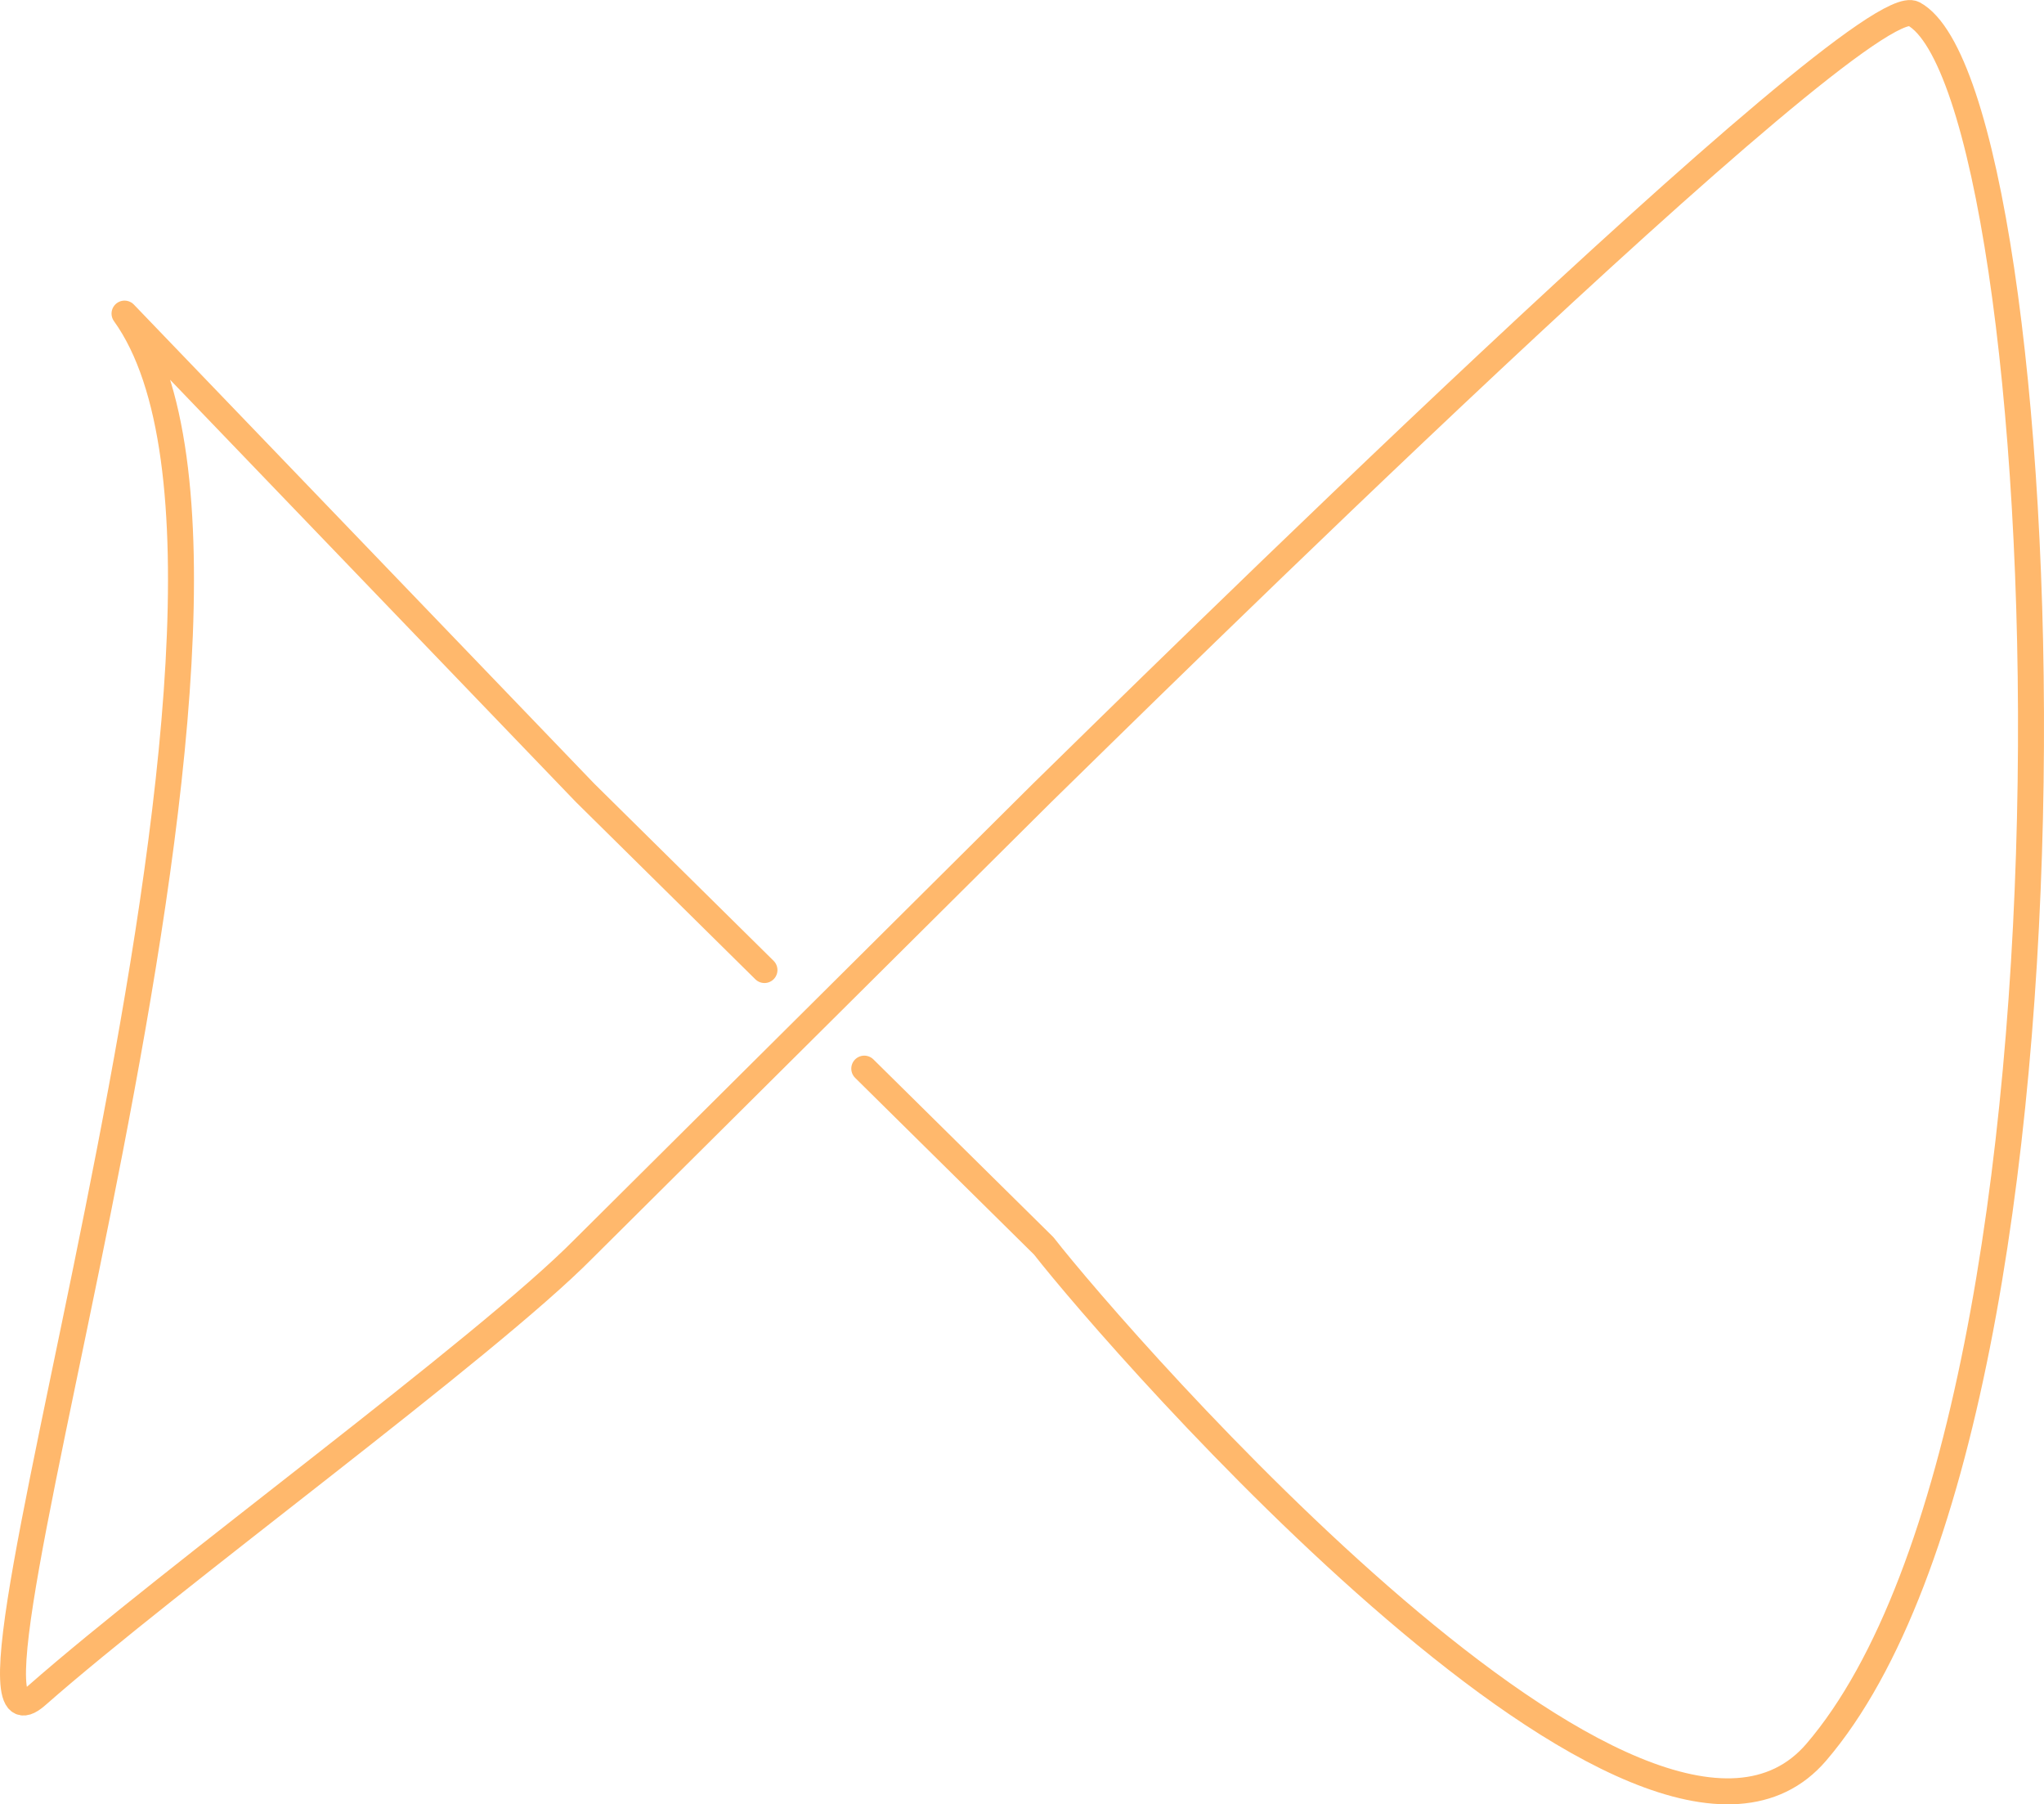 <!-- Created with Vectornator (http://vectornator.io/) -->
<svg xmlns:inkscape="http://www.inkscape.org/namespaces/inkscape" xmlns:sodipodi="http://sodipodi.sourceforge.net/DTD/sodipodi-0.dtd" xmlns="http://www.w3.org/2000/svg" xmlns:svg="http://www.w3.org/2000/svg" xmlns:vectornator="http://vectornator.io" stroke-miterlimit="10" style="clip-rule:evenodd;fill-rule:nonzero;stroke-linecap:round;stroke-linejoin:round" version="1.1" viewBox="0 0 2360.693 2083.471" xml:space="preserve" id="svg5" sodipodi:docname="crossing_un.svg" inkscape:version="1.3 (0e150ed6c4, 2023-07-21)">

    <sodipodi:namedview id="namedview5" pagecolor="#ffffff" bordercolor="#666666" borderopacity="1.0" inkscape:showpageshadow="2" inkscape:pageopacity="0.0" inkscape:pagecheckerboard="0" inkscape:deskcolor="#d1d1d1" inkscape:zoom="1.6604971" inkscape:cx="220.71703" inkscape:cy="262.27086" inkscape:window-width="1920" inkscape:window-height="1120" inkscape:window-x="-11" inkscape:window-y="-11" inkscape:window-maximized="1" inkscape:current-layer="svg5"/>
<defs id="defs1">

        <inkscape:path-effect effect="knot" id="path-effect5" is_visible="true" lpeversion="1" switcher_size="15" interruption_width="5.4" prop_to_stroke_width="true" add_stroke_width="inkscape_1.0_and_up" both="false" inverse_width="false" add_other_stroke_width="inkscape_1.0_and_up" crossing_points_vector="251.314 | 249.114 | 0 | 0 | 0 | 1 | 0.503 | 4.5 | -1"/>

    </defs>



<g clip-path="url(#ArtboardFrame_60)" id="Layer-2" vectornator:layerName="Layer 2" transform="translate(689.232,927.906)">
<clipPath id="ClipPath_2">


            <path d="M 450.763,-0.268 240.638,199.31 291.75,253.261 260.899,300.621 200.396,239.551 -30.739,480.423 72.924,631.959 518.627,613.32 610.18,500.386 605.246,189.545 594.281,-13.296 530.139,-73.6 Z" id="path4"/>


        </clipPath>
<g clip-path="url(#ClipPath_2)" id="g5">

</g>


        <path d="M 193.68,192.194 -13.511,-12.432 -545.416,-565.796 C -312.371,-241.996 -789.864,1155.773 -647.011,1030.043 -490.777,892.534 -128.326,628.785 -15,513.835 L 514.125,-12.125 C 613.415,-109.022 1460.4,-944.96 1521.021,-911.894 1688.284,-820.66 1751.213,695.294 1408.512,1095.311 1213.373,1323.085 603.467,622.54 516.239,510.759 L 308.948,306.034" fill="none" opacity="1" class="stroke-orange stroke-orange" stroke="#ffb86c" stroke-linecap="butt" stroke-linejoin="round" stroke-width="30" id="path5" style="clip-rule:evenodd;fill-rule:nonzero;stroke-linecap:round;stroke-linejoin:round" sodipodi:nodetypes="ccsscccsc" inkscape:path-effect="#path-effect5" inkscape:original-d="M -15,513.83498 514.12526,-12.125079 C 613.41465,-109.02234 1460.4002,-944.95954 1521.0209,-911.89375 1688.2837,-820.65962 1751.2134,695.29353 1408.512,1095.3106 1213.3734,1323.0855 603.46696,622.54001 516.23861,510.75853 L -13.511338,-12.431955 -545.41558,-565.79628 C -312.37086,-241.99562 -789.86369,1155.7733 -647.0112,1030.0429 -490.77662,892.53434 -128.32579,628.7855 -15,513.83498 Z"/>
        

    </g>


</svg>
